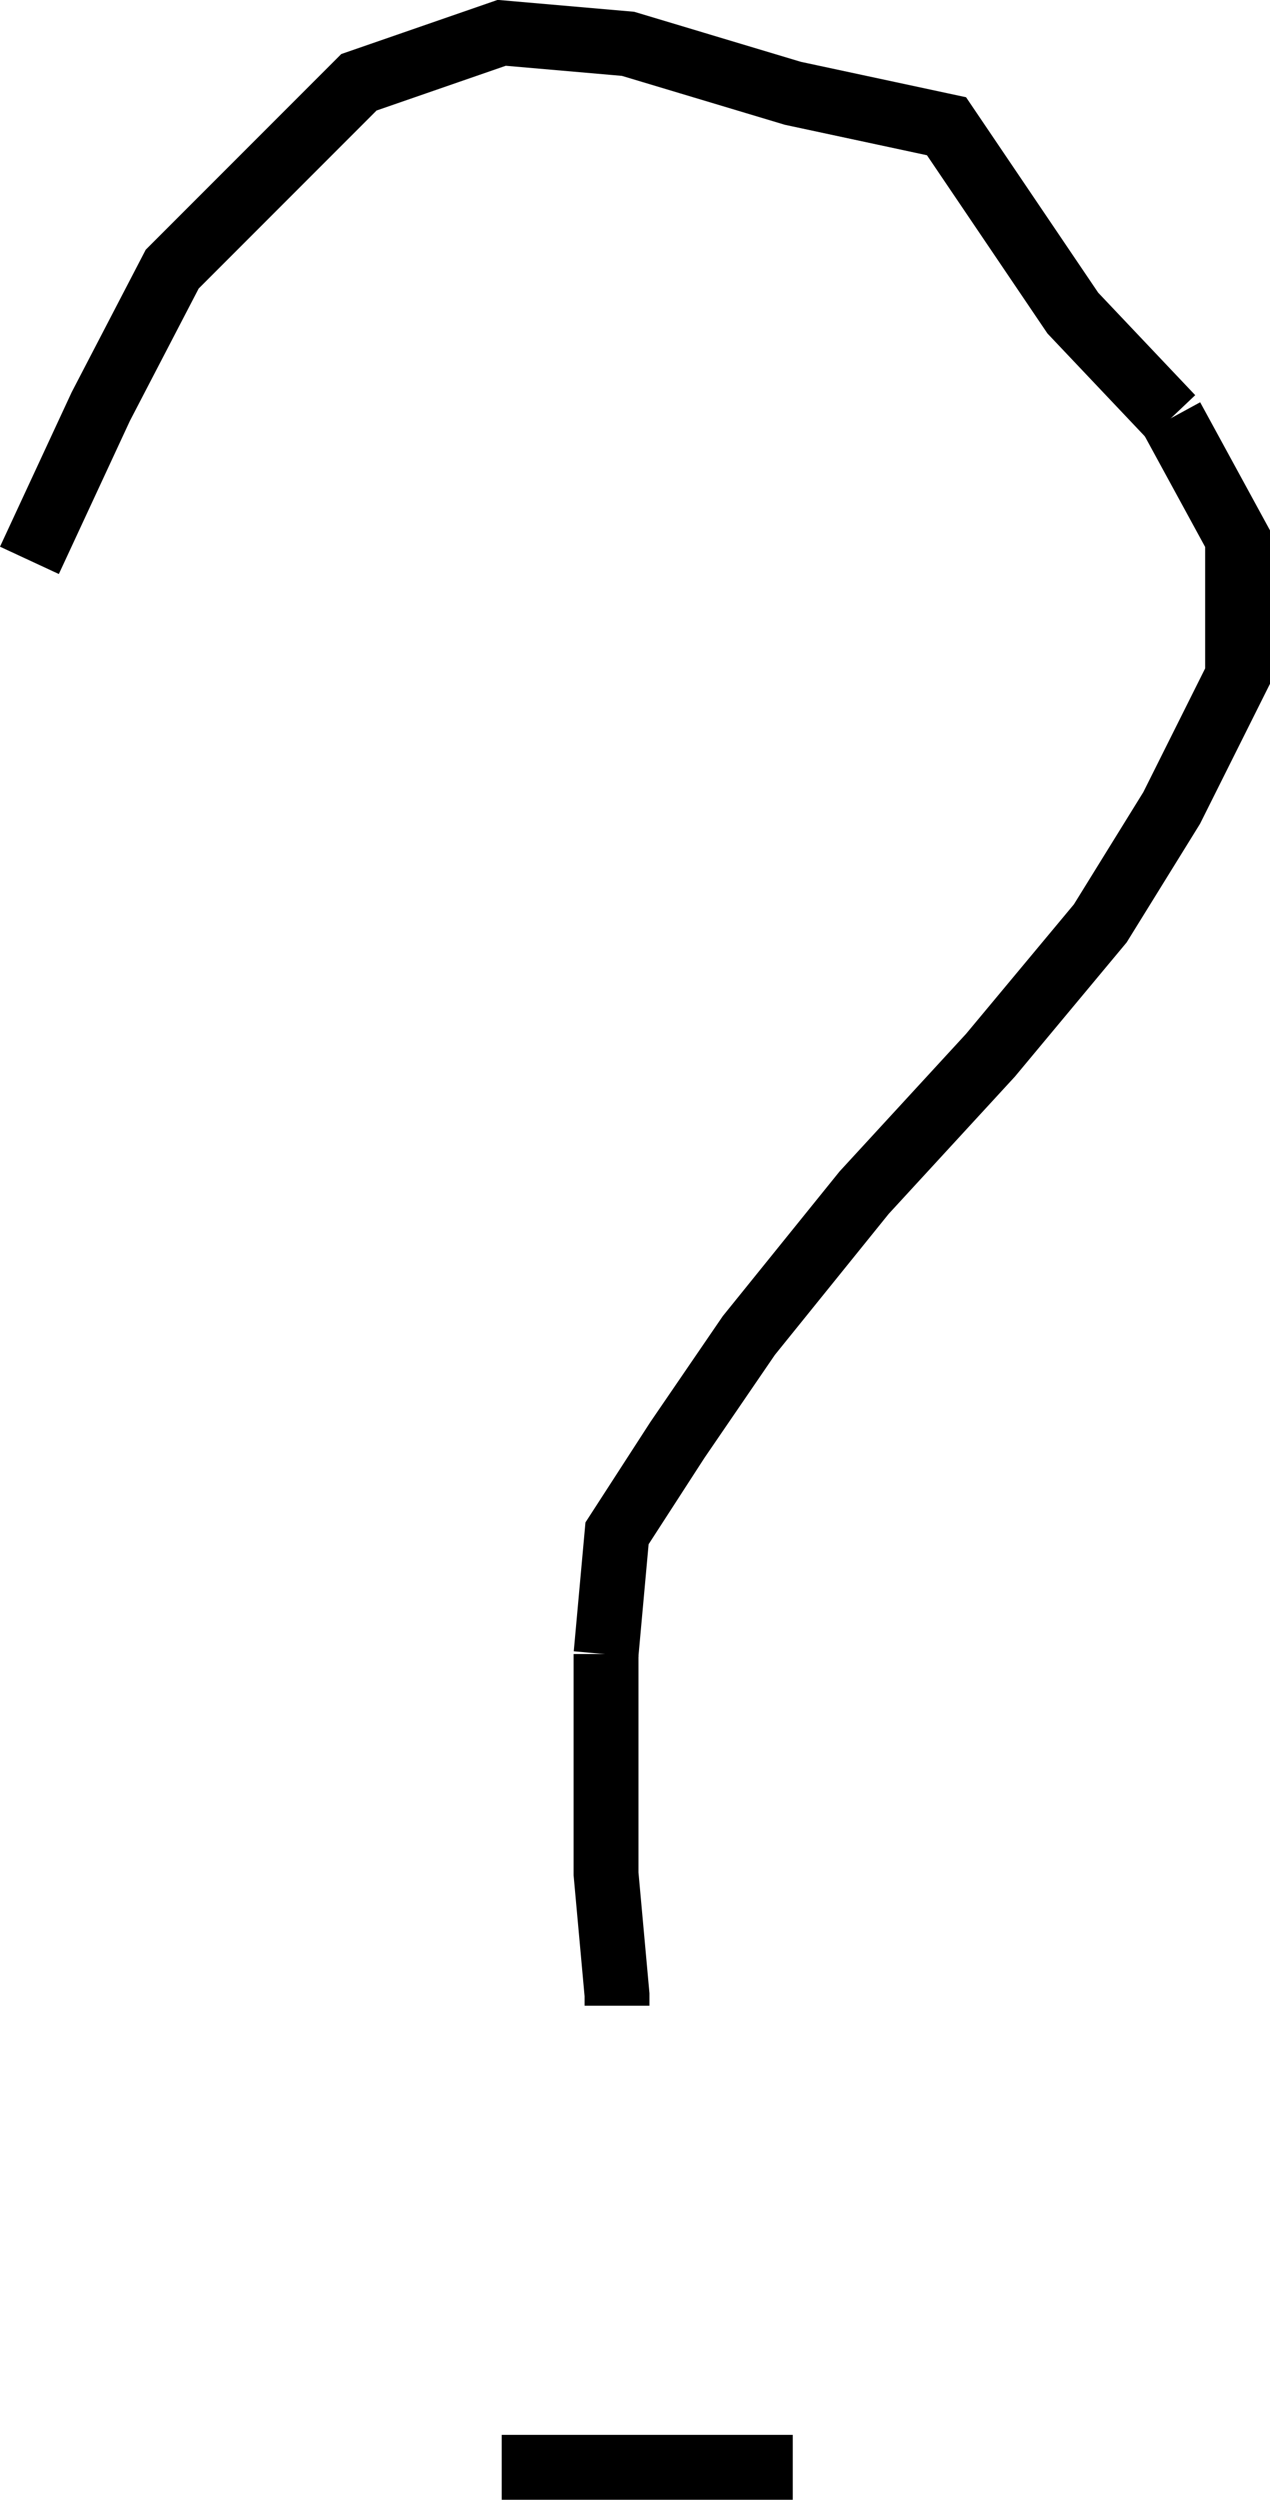 <?xml version="1.0" encoding="UTF-8"?>
<svg id="svg16" width="295.96" height="582.16" version="1.1" viewBox="0 0 295.96 582.16" xmlns="http://www.w3.org/2000/svg">
 <g id="g14" transform="translate(7.559 -2129.5)" fill="none" stroke="#000" stroke-width="4mm">
  <path id="path6" d="m-0.703 2260 16.637-35.833 16.637-31.993 21.755-21.756 21.756-21.756 33.274-11.518 29.434 2.56 38.392 11.518 35.833 7.678 29.435 43.512 23.035 24.315"/>
  <path id="path8" d="m265.49 2226.8 15.357 28.154v31.994l-15.357 30.714-16.637 26.875-25.595 30.714-29.434 31.994-26.875 33.273-16.636 24.315-14.078 21.756-2.559 28.154"/>
  <path id="path10" d="m133.67 2514.7v51.19l2.559 28.155v2.559"/>
  <path id="path12" d="m109.36 2704.1h67.826"/>
 </g>
</svg>

